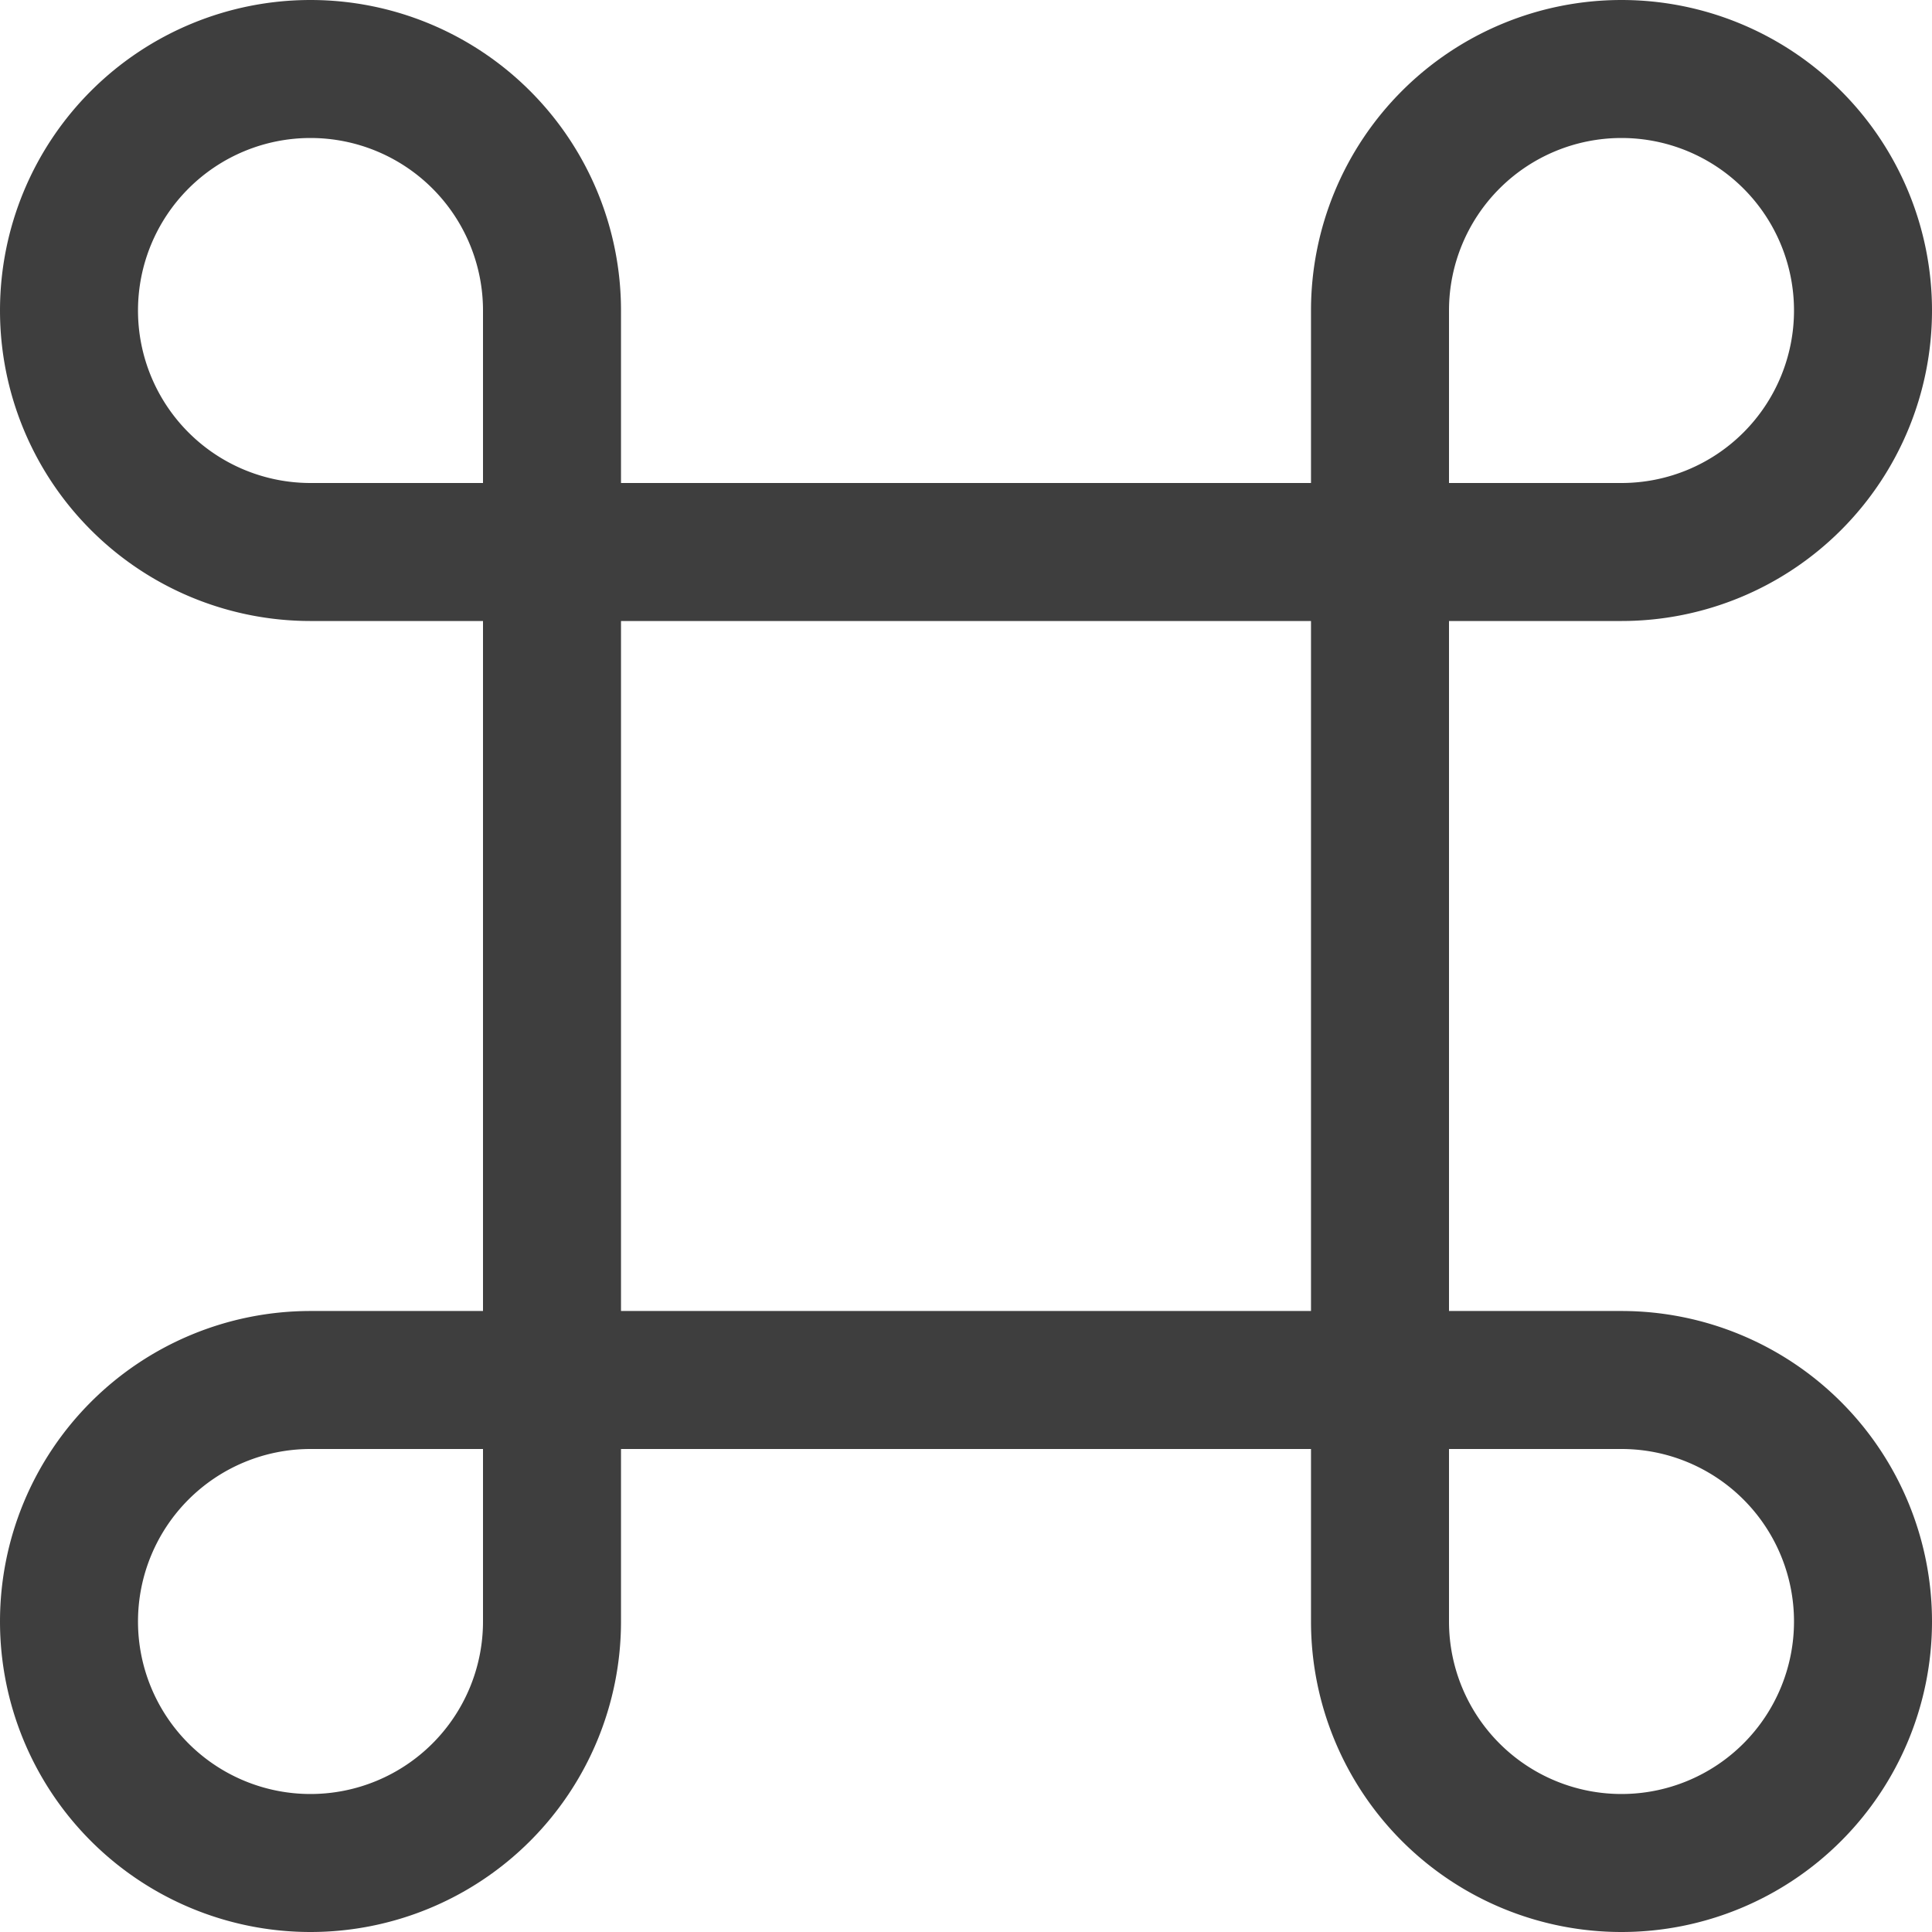 <svg xmlns="http://www.w3.org/2000/svg" fill="none" viewBox="0 0 14 14"><g id="command--mac-command-apple-keyboard"><path id="Vector" stroke="#3e3e3e" stroke-linecap="round" stroke-linejoin="round" d="M11.75 10A1.75 1.75 0 1 1 10 11.75v-9.5A1.75 1.75 0 1 1 11.75 4h-9.5A1.75 1.75 0 1 1 4 2.25v9.5A1.75 1.75 0 1 1 2.25 10h9.5Z"></path></g></svg>
